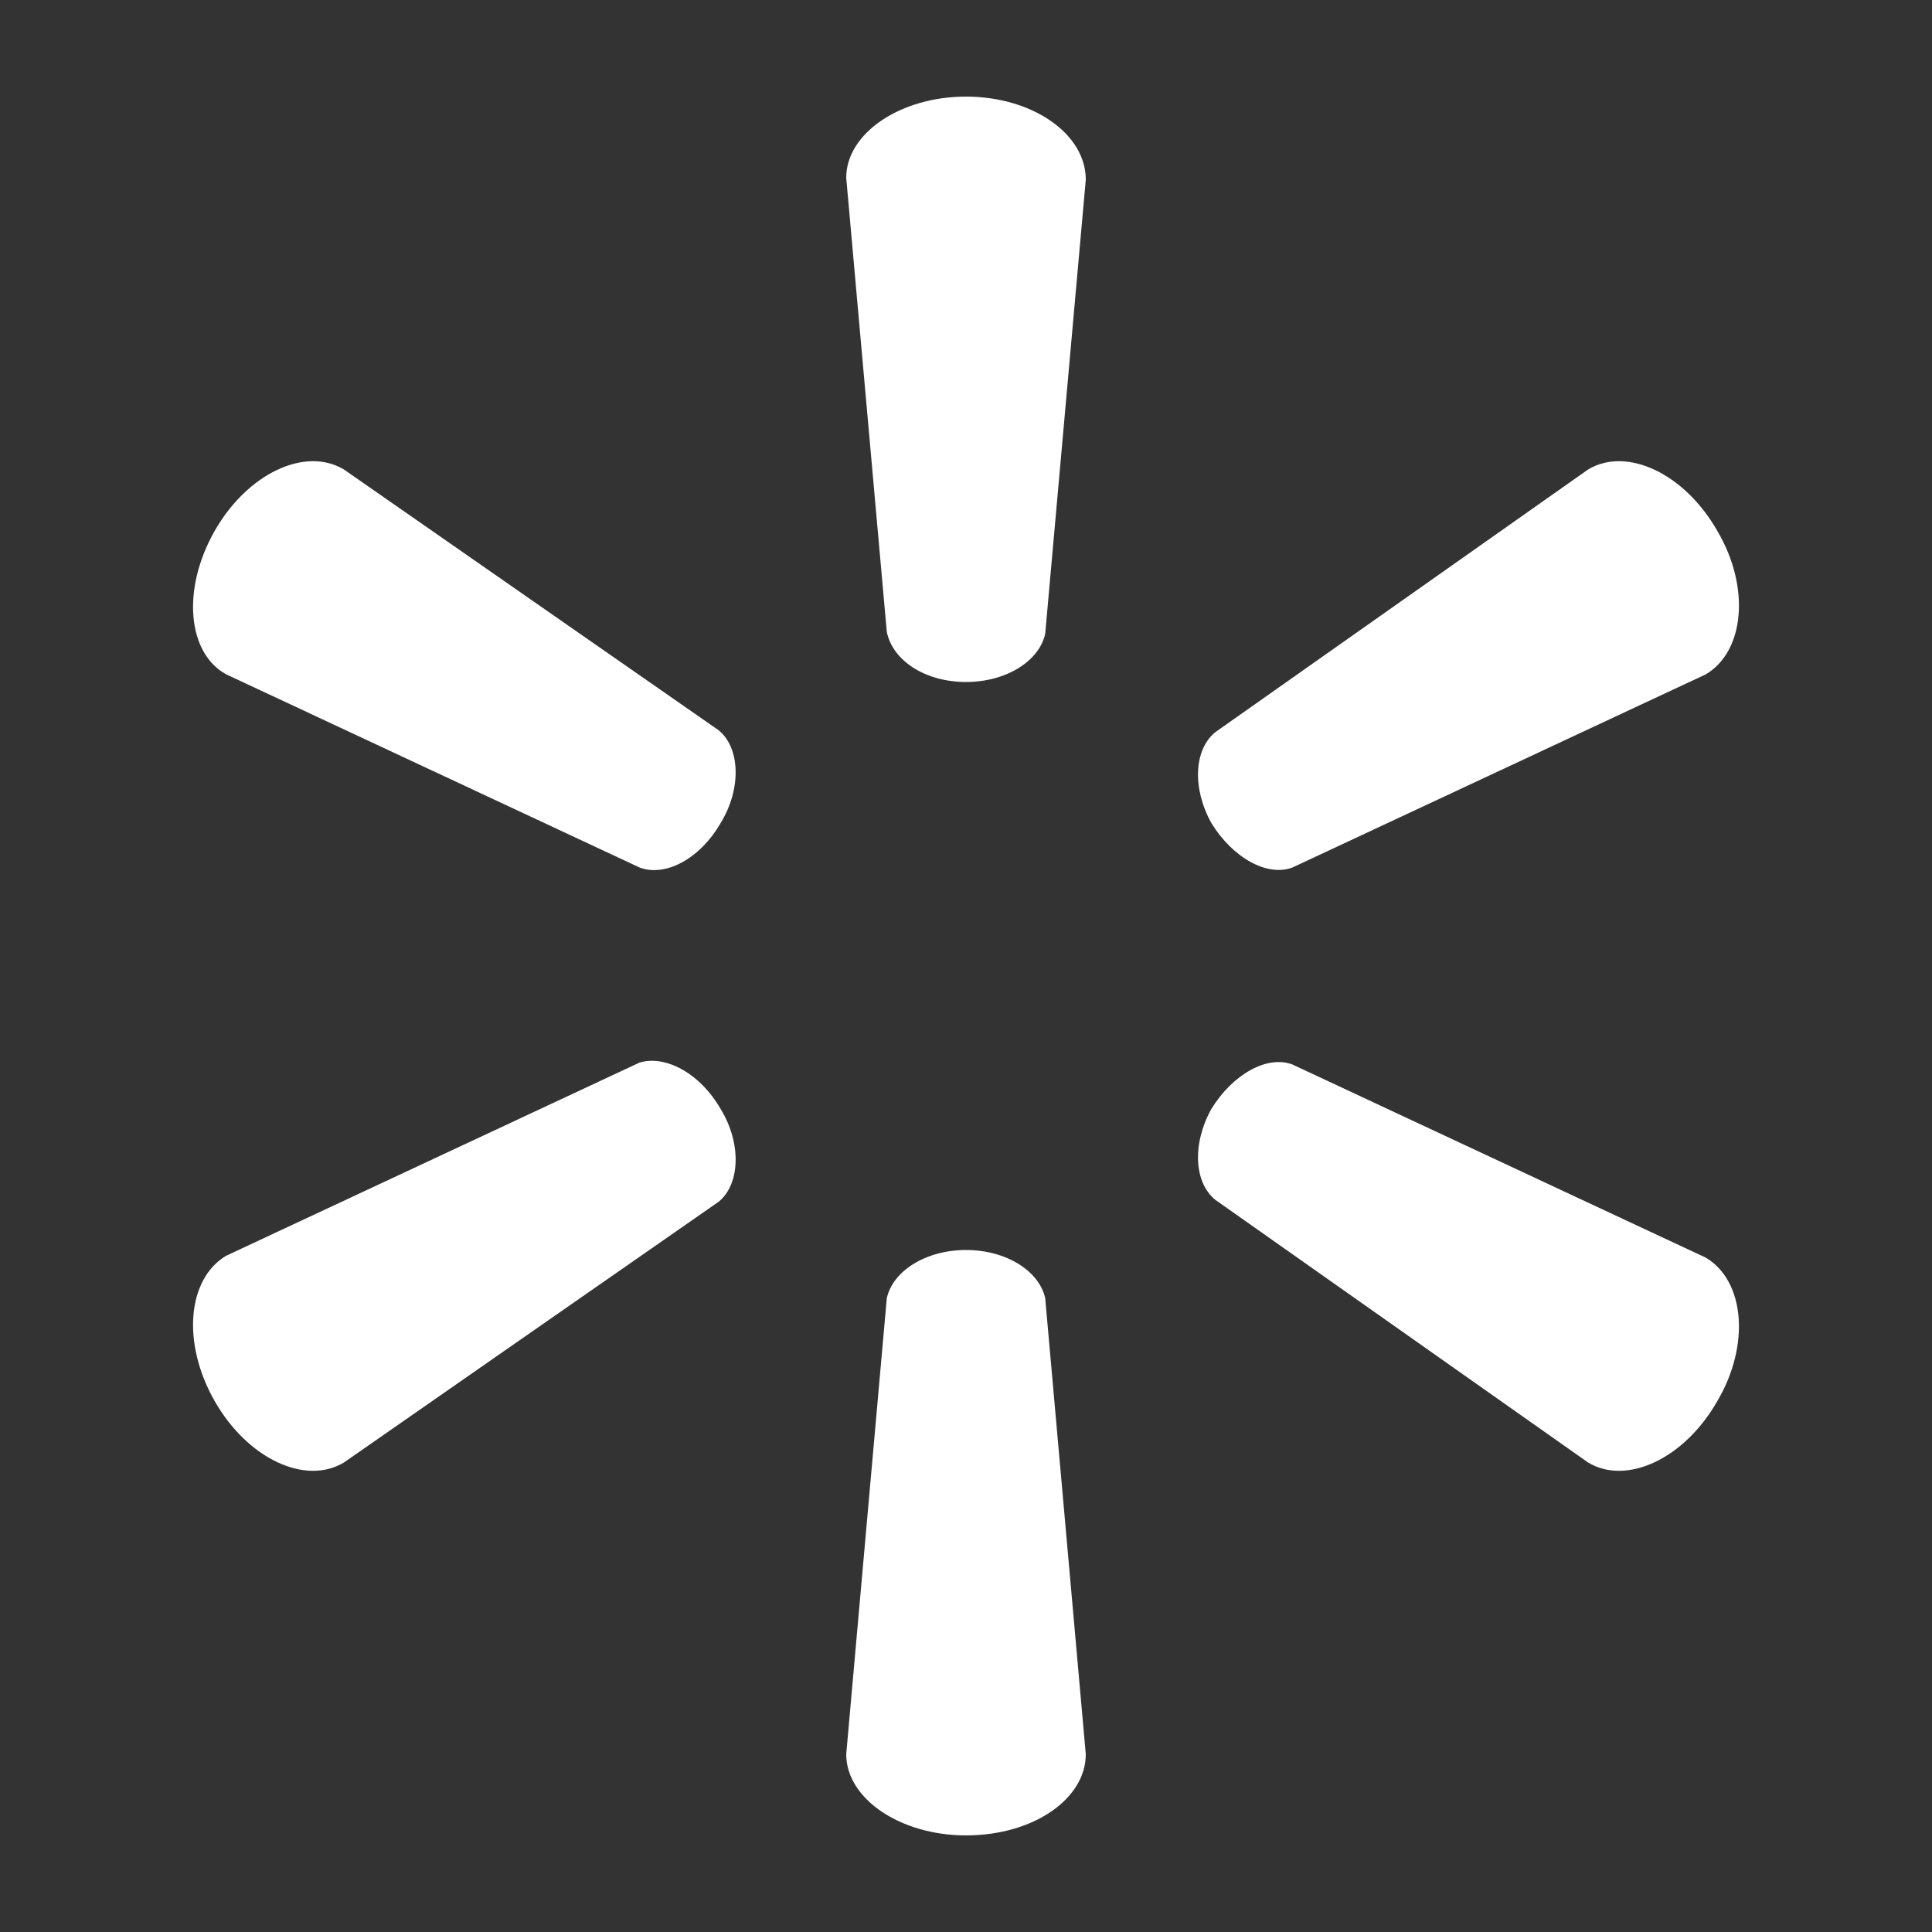 <?xml version="1.0" encoding="utf-8"?>
<!-- Generator: Adobe Illustrator 17.0.0, SVG Export Plug-In . SVG Version: 6.00 Build 0)  -->
<!DOCTYPE svg PUBLIC "-//W3C//DTD SVG 1.1//EN" "http://www.w3.org/Graphics/SVG/1.1/DTD/svg11.dtd">
<svg version="1.1" xmlns="http://www.w3.org/2000/svg" xmlns:xlink="http://www.w3.org/1999/xlink" x="0px" y="0px" width="100px"
	 height="100px" viewBox="0 0 100 100" enable-background="new 0 0 100 100" xml:space="preserve">
<rect x="0" y="0" width="100" height="100" fill="#333333" stroke="none"/>
<g id="Layer_2" display="none">
	<rect display="inline" fill="#B3B3B3" width="100" height="100"/>
</g>
<g id="Layer_1">
	<g>
		<path fill-rule="evenodd" clip-rule="evenodd" fill="#FFFFFF" d="M50,35.3c2.1,0,3.8-1.1,4.1-2.5l2.1-23.5C56.2,6.9,53.4,5,50,5
			c-3.4,0-6.2,1.9-6.2,4.2l2.1,23.5C46.2,34.2,47.9,35.3,50,35.3L50,35.3L50,35.3z"/>
		<path fill-rule="evenodd" clip-rule="evenodd" fill="#FFFFFF" d="M37.3,42.6c1.1-1.8,1-3.9-0.1-4.8L17.8,24.3
			c-2-1.2-5,0.2-6.7,3.2c-1.7,3-1.4,6.3,0.6,7.4l21.4,10C34.4,45.4,36.2,44.5,37.3,42.6L37.3,42.6L37.3,42.6z"/>
		<path fill-rule="evenodd" clip-rule="evenodd" fill="#FFFFFF" d="M62.7,42.6c1.1,1.8,2.9,2.8,4.2,2.3l21.4-10
			c2-1.2,2.3-4.5,0.6-7.4c-1.7-3-4.7-4.4-6.7-3.2L62.9,37.9C61.8,38.8,61.7,40.8,62.7,42.6L62.7,42.6L62.7,42.6z"/>
		<path fill-rule="evenodd" clip-rule="evenodd" fill="#FFFFFF" d="M50,64.7c2.1,0,3.8,1.1,4.1,2.5l2.1,23.6c0,2.3-2.7,4.2-6.2,4.2
			c-3.4,0-6.2-1.9-6.2-4.2l2.1-23.6C46.2,65.8,47.9,64.7,50,64.7L50,64.7L50,64.7z"/>
		<path fill-rule="evenodd" clip-rule="evenodd" fill="#FFFFFF" d="M62.7,57.4c1.1-1.8,2.9-2.8,4.2-2.3l21.4,10
			c2,1.2,2.3,4.5,0.6,7.4c-1.7,3-4.7,4.4-6.7,3.2L62.9,62.1C61.8,61.2,61.7,59.2,62.7,57.4L62.7,57.4L62.7,57.4z"/>
		<path fill-rule="evenodd" clip-rule="evenodd" fill="#FFFFFF" d="M37.3,57.4c1.1,1.8,1,3.9-0.1,4.8L17.8,75.7
			c-2,1.2-5-0.2-6.7-3.2c-1.7-3-1.4-6.3,0.6-7.5l21.4-10C34.4,54.6,36.2,55.5,37.3,57.4L37.3,57.4L37.3,57.4z"/>
	</g>
</g>
</svg>
